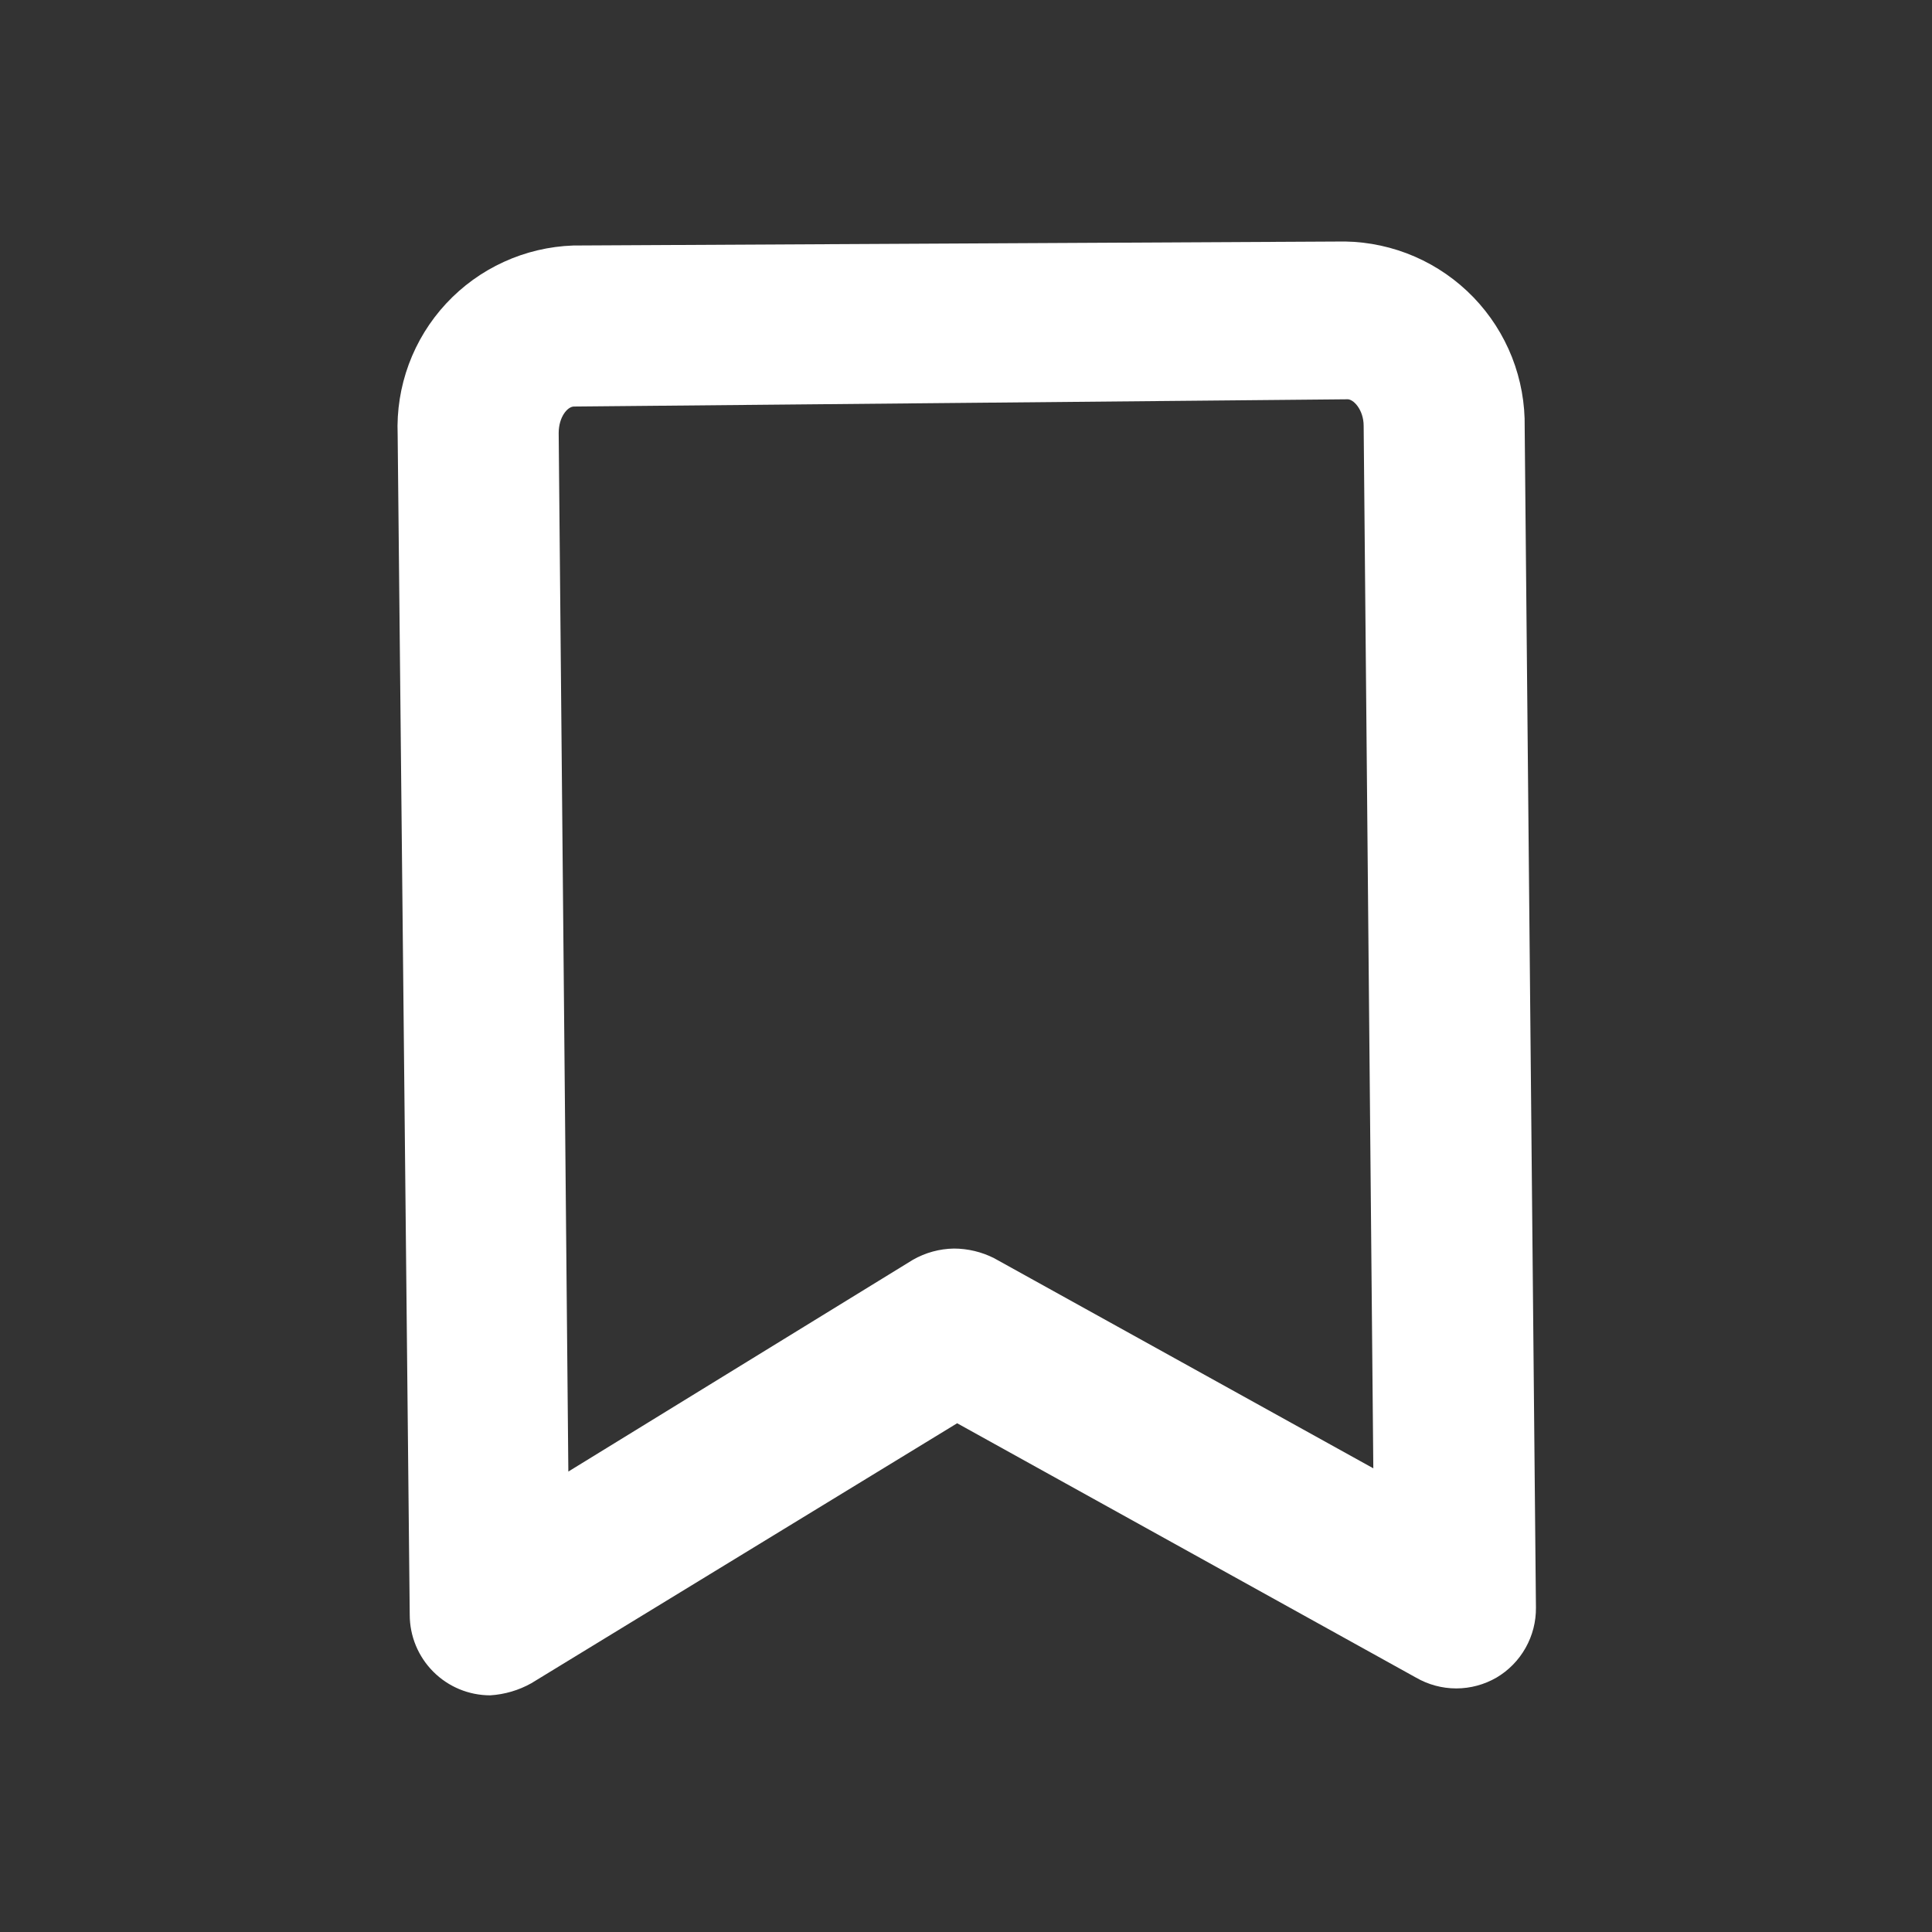 <svg width="52" height="52" viewBox="0 0 52 52" fill="none" xmlns="http://www.w3.org/2000/svg">
<rect x="0" y="0" width="52" height="52" fill="#333333" stroke="none"/>
<path d="M13.195 45.63C12.62 45.63 12.069 45.402 11.663 44.995C11.257 44.589 11.028 44.038 11.028 43.463L10.703 11.7C10.677 11.055 10.779 10.411 11.002 9.806C11.226 9.2 11.567 8.645 12.006 8.172C12.445 7.699 12.973 7.317 13.56 7.049C14.147 6.78 14.782 6.631 15.427 6.608L36.205 6.5C36.851 6.511 37.488 6.65 38.081 6.907C38.673 7.165 39.209 7.537 39.658 8.002C40.106 8.466 40.459 9.015 40.696 9.616C40.932 10.217 41.048 10.859 41.037 11.505L41.34 43.268C41.344 43.648 41.248 44.022 41.061 44.353C40.875 44.684 40.605 44.96 40.278 45.153C39.949 45.343 39.575 45.444 39.195 45.444C38.815 45.444 38.441 45.343 38.112 45.153L25.762 38.307L14.3 45.305C13.961 45.495 13.583 45.606 13.195 45.63ZM25.675 33.605C26.052 33.606 26.423 33.695 26.758 33.865L36.963 39.52L36.703 11.462C36.703 11.028 36.422 10.725 36.248 10.747L15.448 10.942C15.275 10.942 15.037 11.223 15.037 11.657L15.297 39.607L24.57 33.908C24.907 33.715 25.287 33.611 25.675 33.605Z" fill="white"/>
</svg>